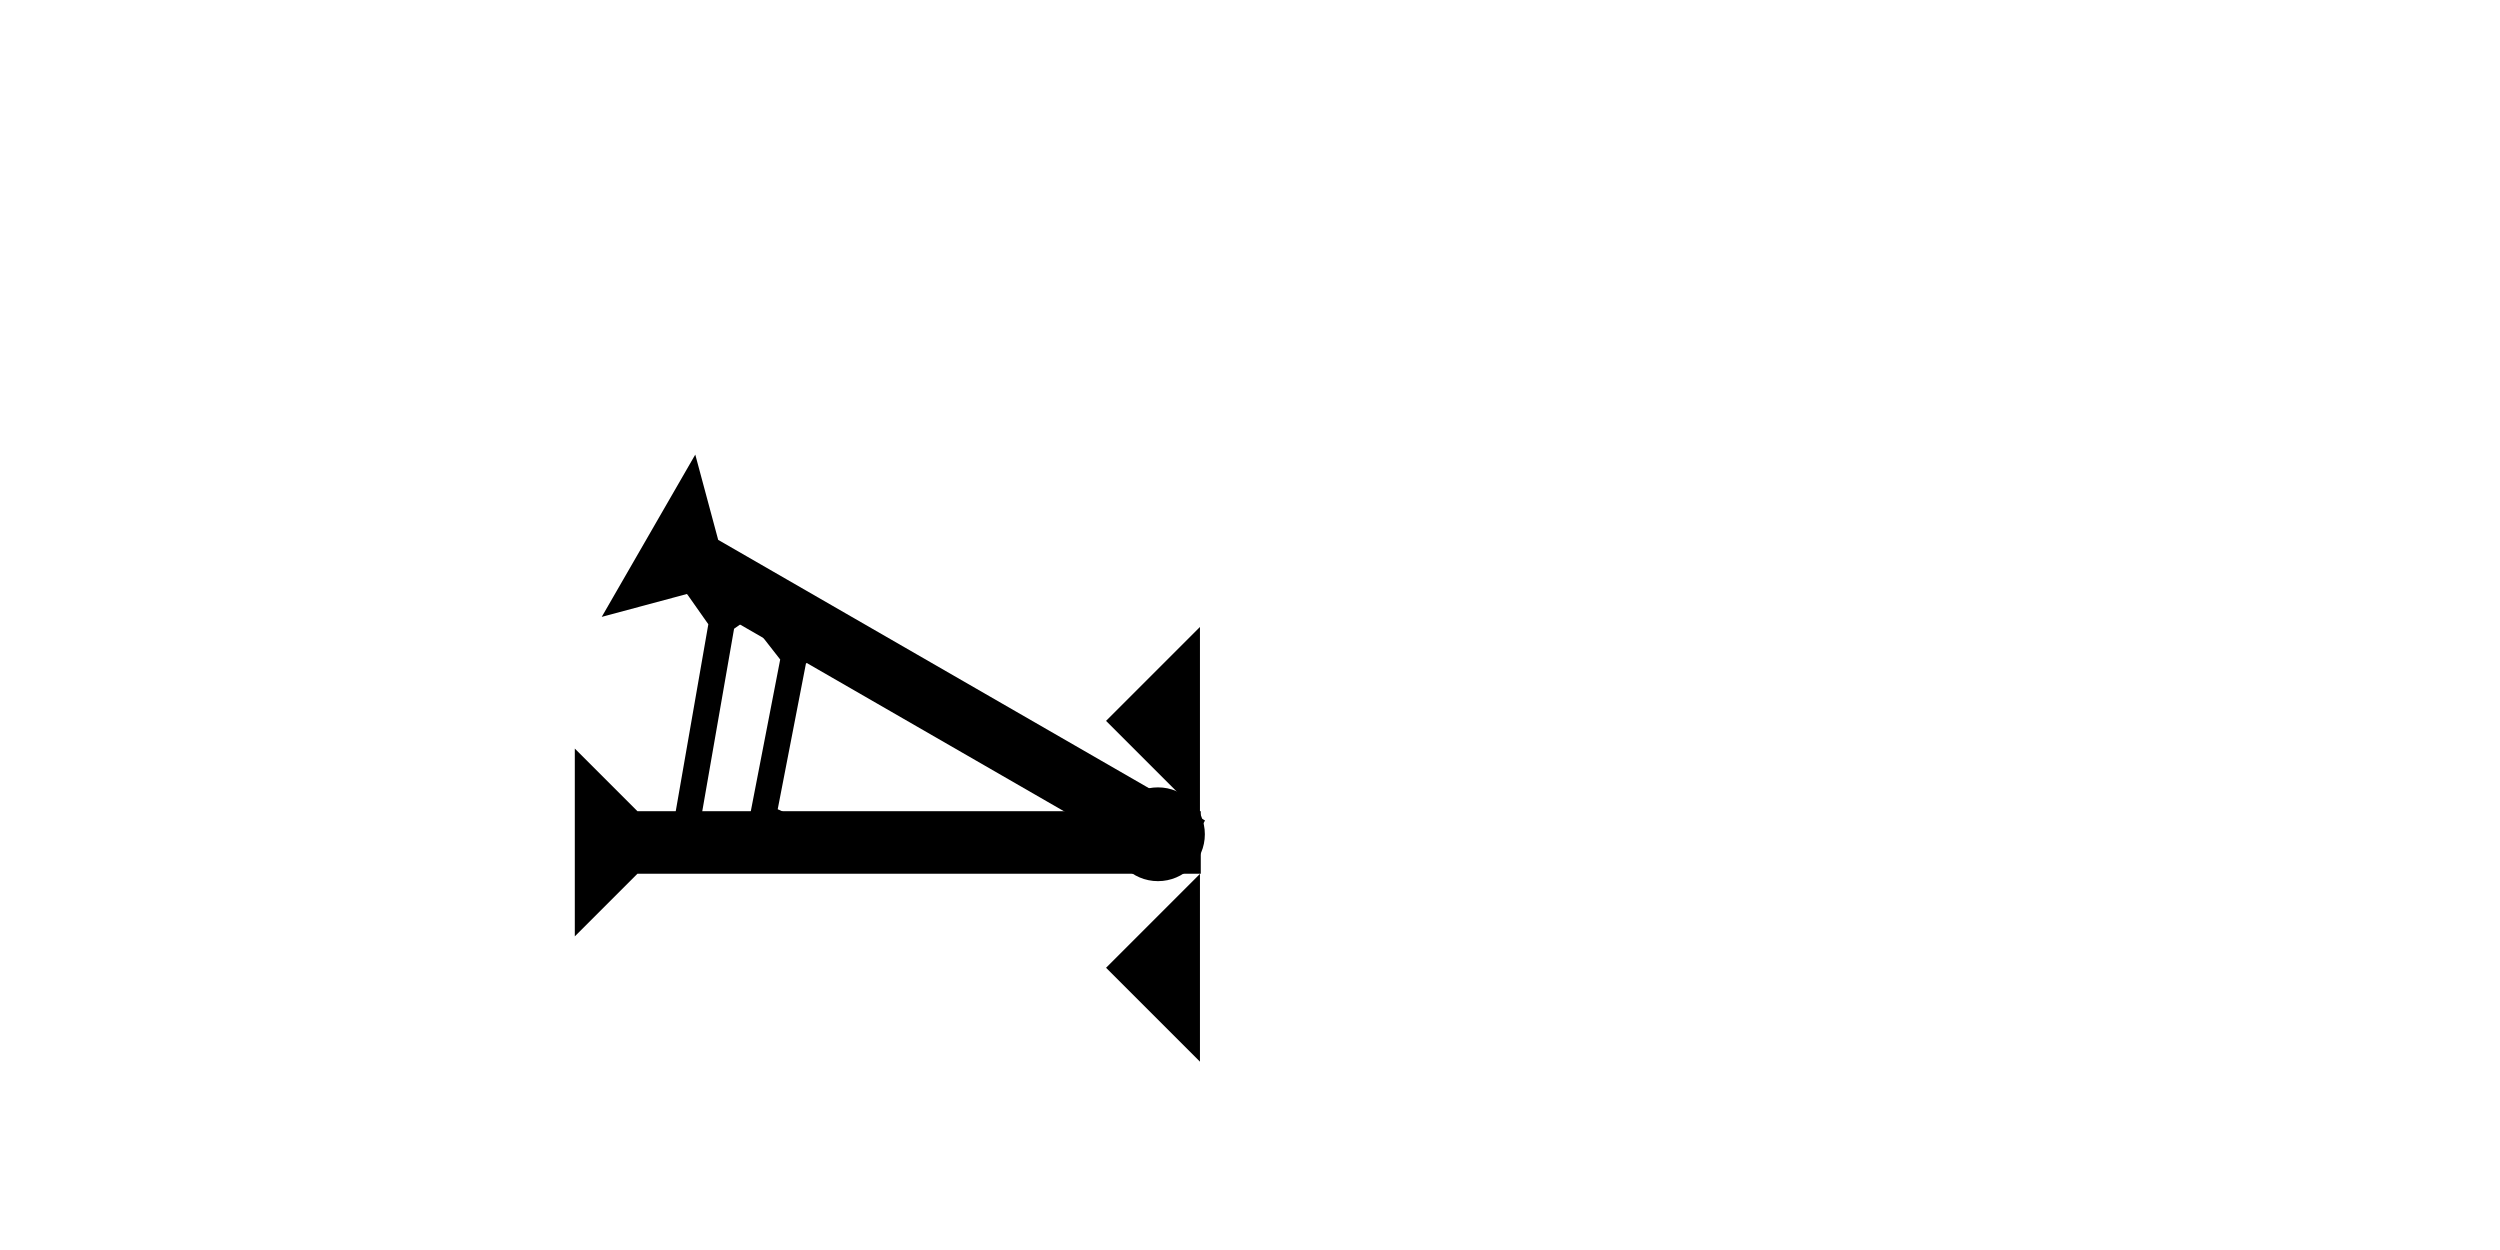 <?xml version="1.0" encoding="UTF-8" standalone="no"?>
<svg
   xmlns:dc="http://purl.org/dc/elements/1.1/"
   xmlns:cc="http://creativecommons.org/ns#"
   xmlns:rdf="http://www.w3.org/1999/02/22-rdf-syntax-ns#"
   xmlns:svg="http://www.w3.org/2000/svg"
   xmlns="http://www.w3.org/2000/svg"
   width="160"
   height="80"
   viewBox="0 0 42.333 21.167"
   version="1.1"
   id="svg8">
  <defs
     id="defs2" />
  <g
     id="layer1">
    <g
       id="g857"
       transform="matrix(0,-0.265,0.265,0,9.733,15.856)">
      <title
         id="title853">Right Horizontal Mark, RH</title>
      <polygon
         points="8,40 4,40 4,4 0,0 12,0 8,4 "
         style="fill:#000000"
         id="polygon855" />
    </g>
    <polygon
       points="6,12 0,6 6,0 "
       style="fill:#000000"
       id="polygon43"
       transform="matrix(0.265,0,0,0.265,18.729,14.798)">
      <title
         id="title57">Heel Mark, HE</title>
    </polygon>
    <polygon
       points="6,0 6,12 0,6 "
       style="fill:#000000"
       id="polygon77"
       transform="matrix(0.265,0,0,0.265,18.729,10.617)">
      <title
         id="title75">Heel Mark, HE</title>
    </polygon>
    <g
       id="g83"
       transform="matrix(0.132,-0.229,0.229,0.132,10.189,10.446)">
      <title
         id="title79">Right Down Diagonal Mark, RDD</title>
      <polygon
         points="4,40 4,4 0,0 12,0 8,4 8,40 "
         style="fill:#000000"
         id="polygon81" />
    </g>
    <g
       id="g857-6"
       transform="matrix(0.109,0.019,-0.019,0.109,11.634,10.059)">
      <title
         id="title853-3">Left Down Diagonal Mark, LDD</title>
      <polygon
         points="0,0 12,0 8,4 8,40 4,40 4,4 "
         style="fill:#000000"
         id="polygon855-6" />
    </g>
    <g
       id="g113"
       transform="matrix(0.109,0.019,-0.019,0.109,12.851,10.667)">
      <desc
         id="desc163">Left Down Diagonal Mark, LDD</desc>
      <polygon
         points="4,40 4,4 0,0 12,0 8,4 8,40 "
         style="fill:#000000"
         transform="matrix(0.997,-0.017,-0.017,0.903,0.063,0.355)" />
    </g>
    <circle
       style="fill:#000000;fill-rule:evenodd;stroke-width:0.132"
       id="path839"
       cx="13.04"
       cy="14.08"
       r="0.397">
      <title
         id="title131">Other 2 Touch Connector, O2T</title>
    </circle>
    <circle
       style="fill:#000000;fill-rule:evenodd;stroke-width:0.132"
       id="circle135"
       cx="12.379"
       cy="9.875"
       r="0.397">
      <title
         id="title133">Other 2 Touch Connector, O2T</title>
    </circle>
    <circle
       style="fill:#000000;fill-rule:evenodd;stroke-width:0.132"
       id="circle139"
       cx="13.513"
       cy="10.536"
       r="0.397">
      <title
         id="title137">Other 2 Touch Connector, O2T</title>
    </circle>
    <circle
       style="fill:#000000;fill-rule:evenodd;stroke-width:0.132"
       id="circle143"
       cx="11.576"
       cy="14.127"
       r="0.397">
      <title
         id="title141">Other 2 Touch Connector, O2T</title>
    </circle>
    <circle
       style="fill:#000000;fill-rule:evenodd;stroke-width:0.265"
       id="path839-3"
       cx="19.608"
       cy="14.127"
       r="0.794">
      <title
         id="title161">Other 2 Touch Connector, O2T</title>
    </circle>
  </g>
</svg>
